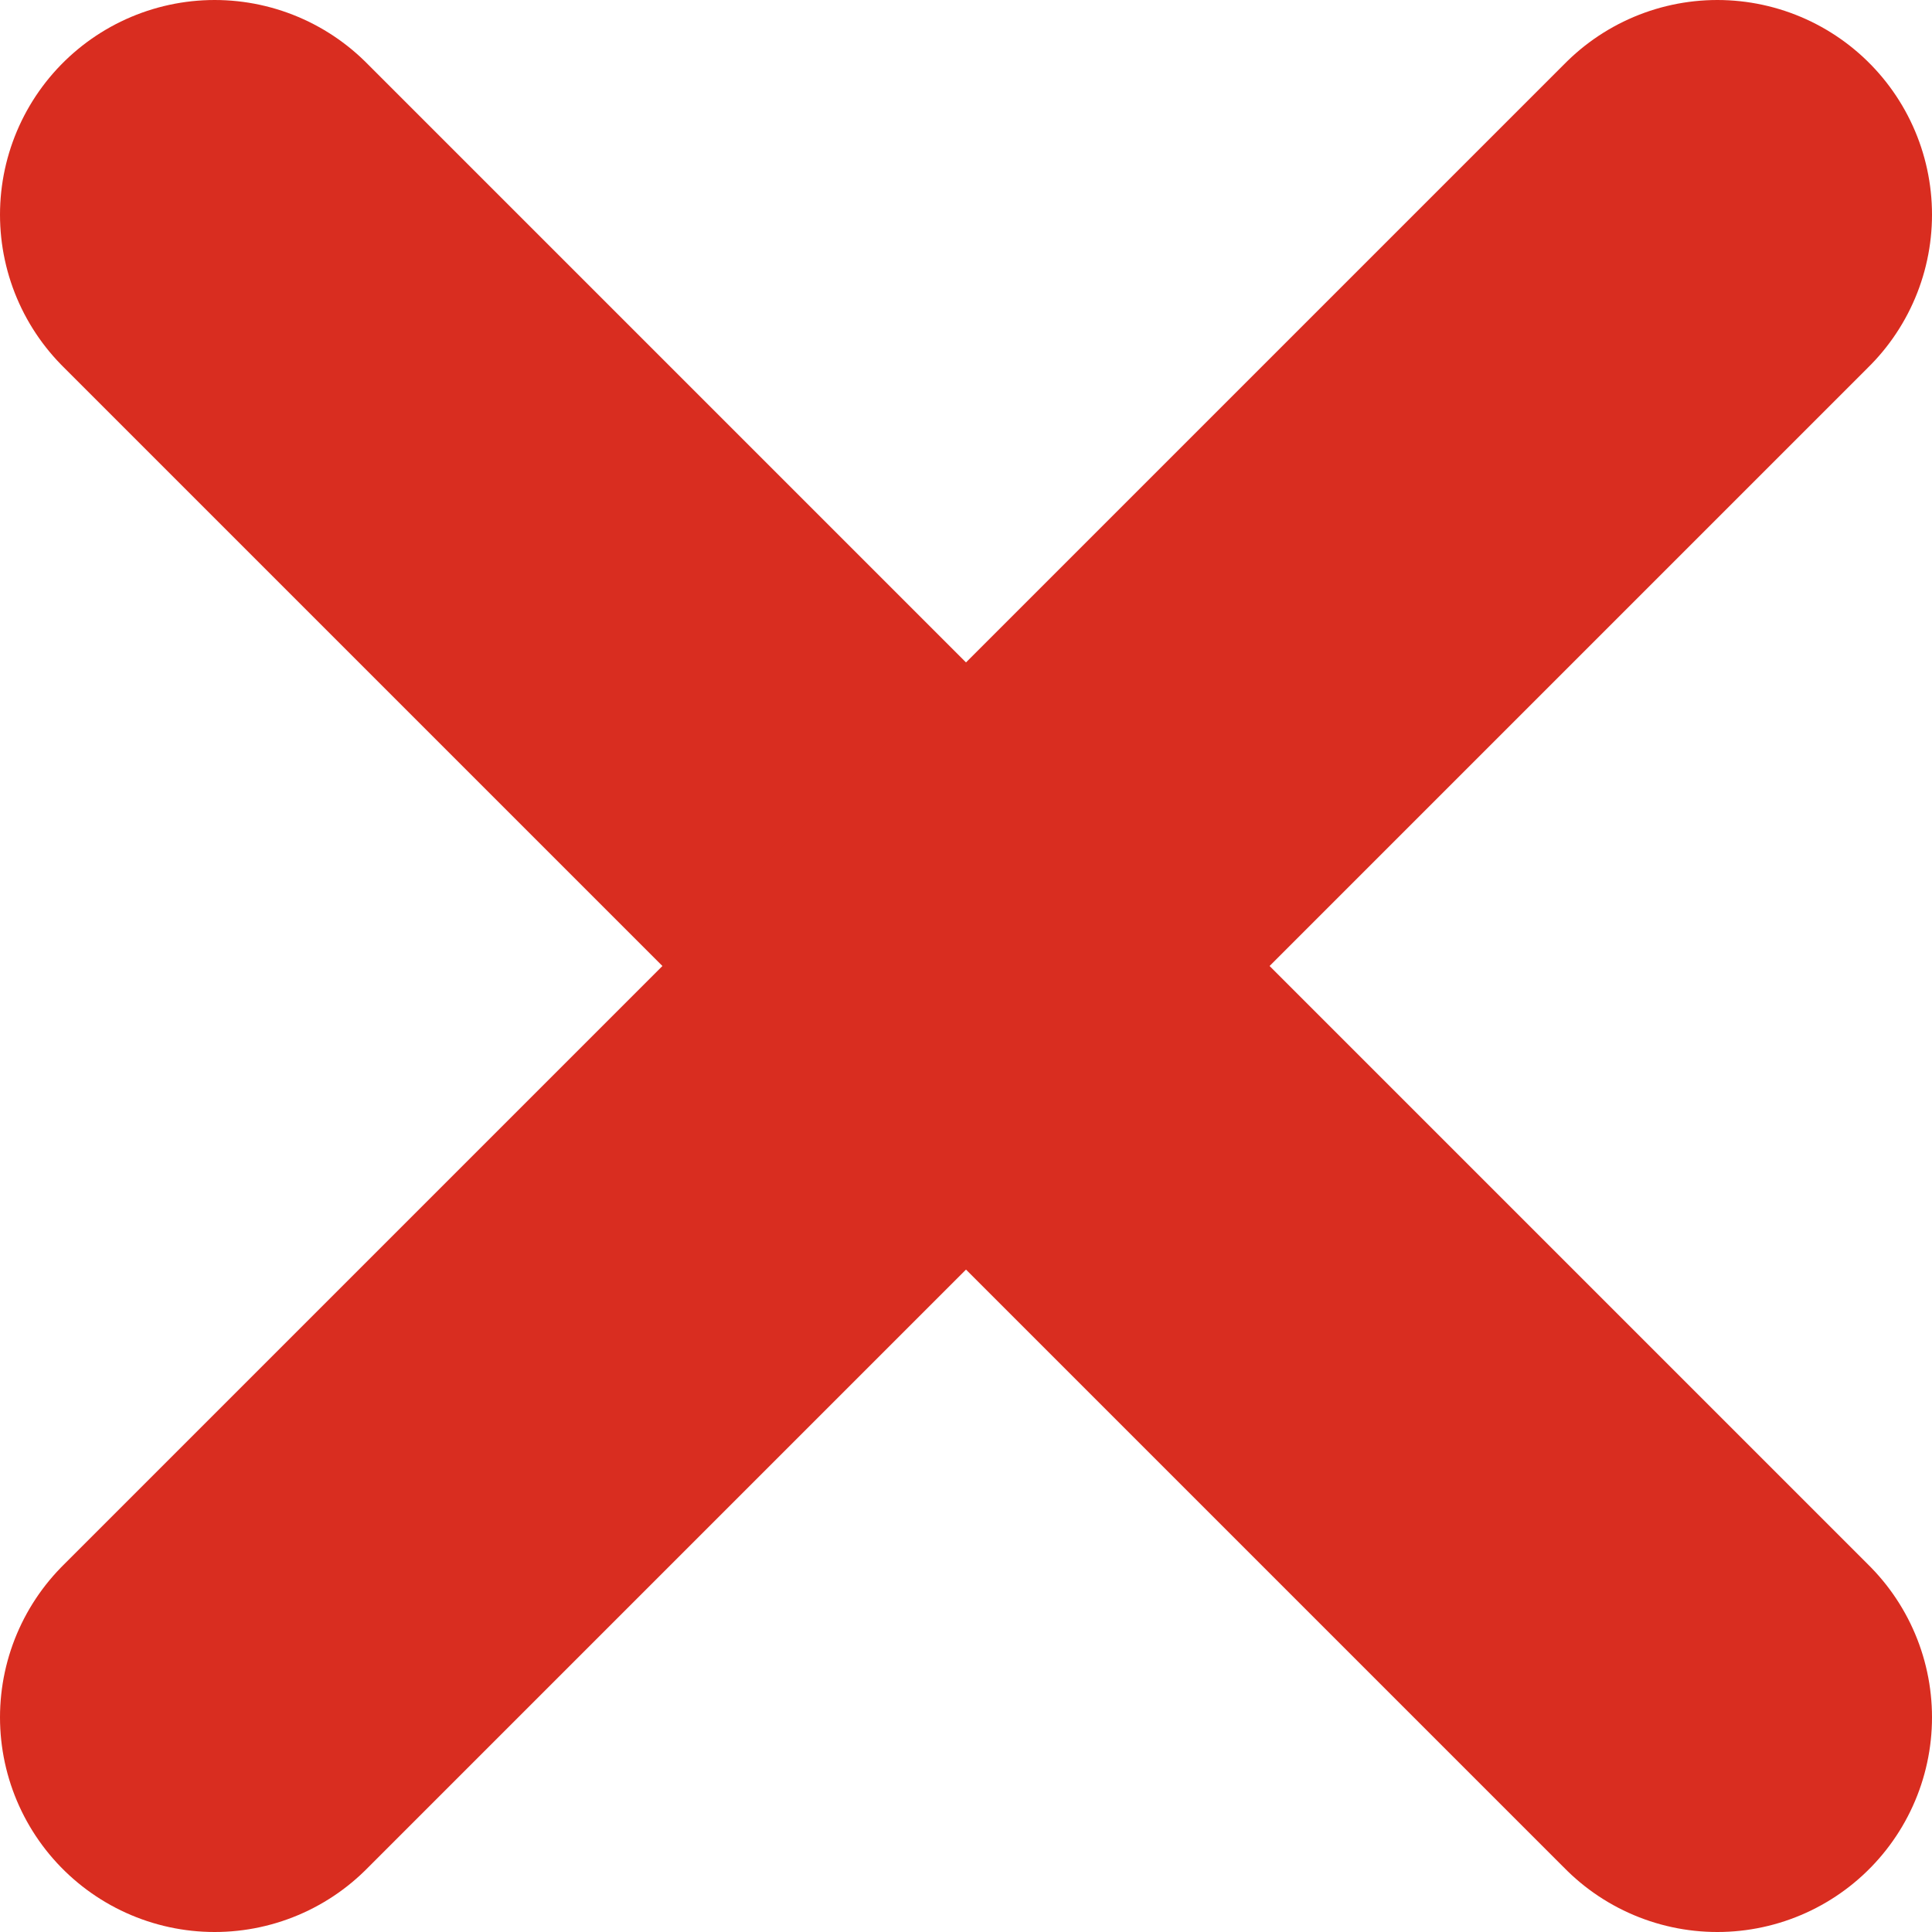 <svg width="9" height="9" viewBox="0 0 9 9" fill="none" xmlns="http://www.w3.org/2000/svg">
<path d="M1 1L8 8" stroke="#D92D20" stroke-width="2" stroke-linecap="round"/>
<path d="M8 1L1 8" stroke="#D92D20" stroke-width="2" stroke-linecap="round"/>
</svg>
